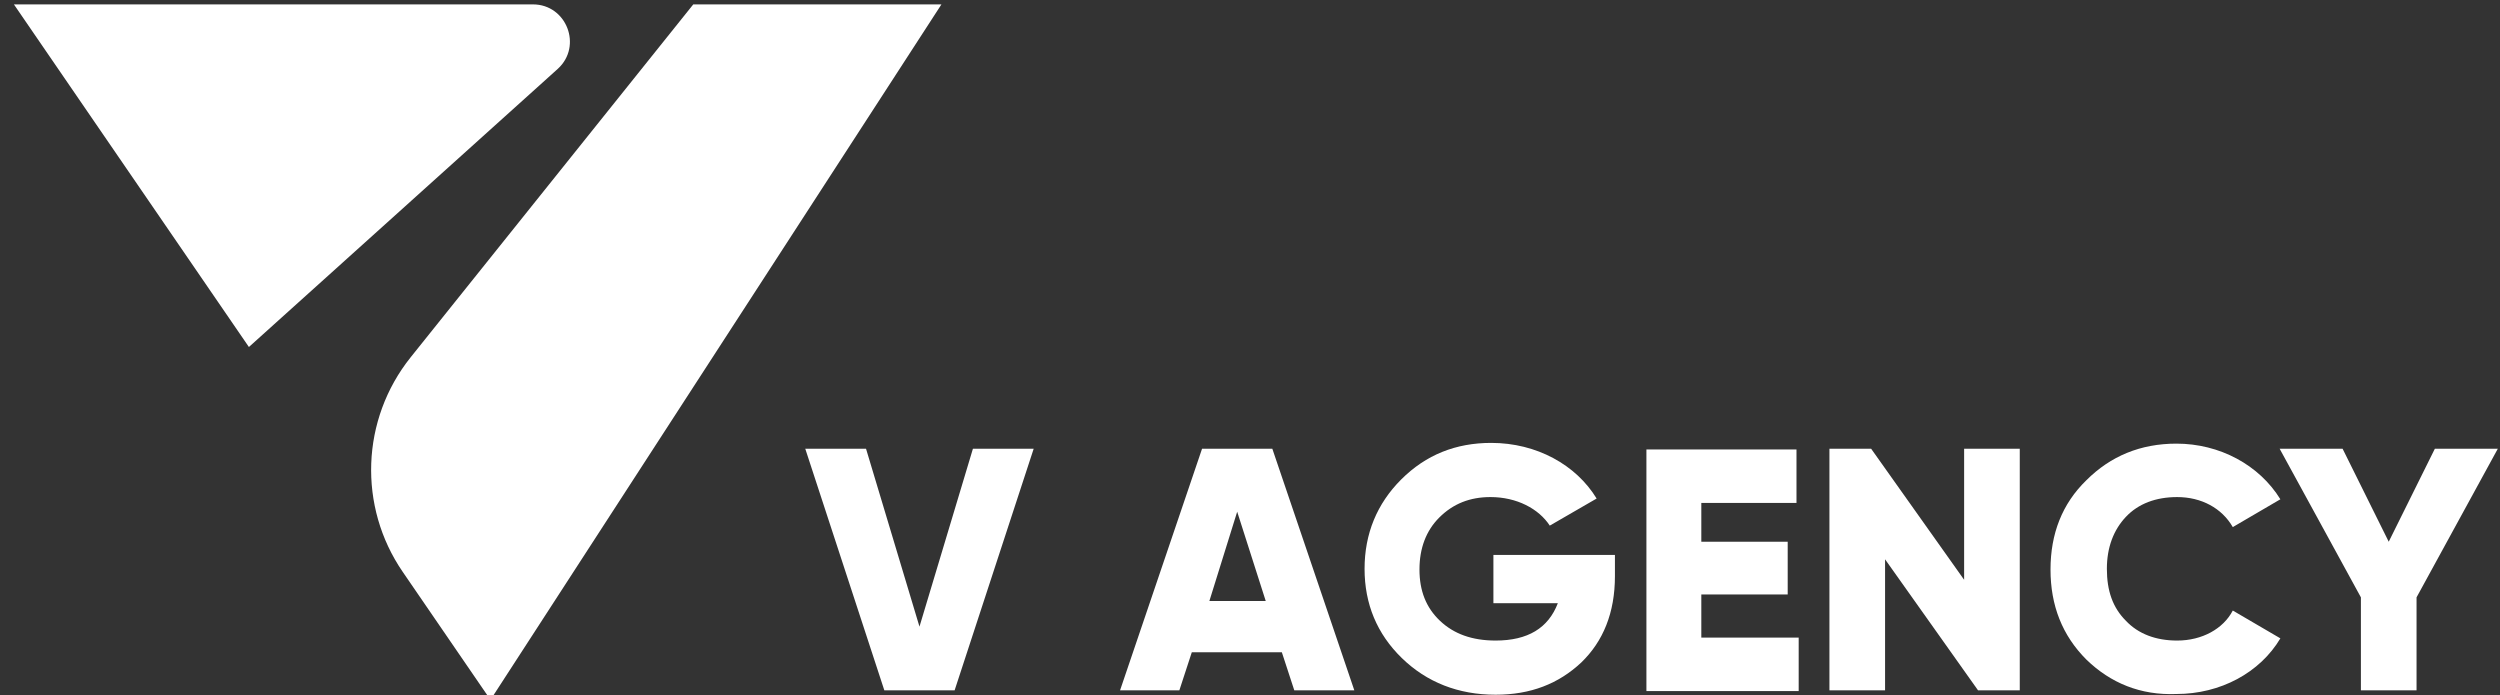 <?xml version="1.0" encoding="utf-8"?>
<!-- Generator: Adobe Illustrator 28.0.0, SVG Export Plug-In . SVG Version: 6.00 Build 0)  -->
<svg version="1.1" id="Layer_1" xmlns="http://www.w3.org/2000/svg" xmlns:xlink="http://www.w3.org/1999/xlink" x="0px" y="0px"
	 viewBox="0 0 341.5 95" style="enable-background:new 0 0 341.5 95;" xml:space="preserve">
<rect x="0" y="0" width="341.5" height="95" fill="#333333" stroke="none"/>
<style type="text/css">
	.st0{fill:#FFFFFF;}
</style>
<g>
	<g>
		<path class="st0" d="M76.2,9.4c3.4-3.1,1.2-8.8-3.4-8.8H1.9L34,47.4L76.2,9.4z"/>
		<path class="st0" d="M94.7,0.6L56.1,48.8c-6.8,8.5-7.2,20.4-1.1,29.3l12,17.5l61.6-95H94.7z"/>
	</g>
	<g>
		<path class="st0" d="M120.8,94.3l-10.8-33h8.3l7.3,24.3l7.3-24.3h8.3l-10.8,33H120.8z"/>
		<path class="st0" d="M176.8,94.3l-1.7-5.2h-12.3l-1.7,5.2H153l11.2-33h9.6l11.2,33H176.8z M165.2,82.1h7.7L169,69.9L165.2,82.1z"
			/>
		<path class="st0" d="M220.6,75.9v2.8c0,5-1.6,8.9-4.6,11.8c-3.1,2.9-6.9,4.4-11.7,4.4c-5.1,0-9.4-1.7-12.8-5
			c-3.4-3.3-5.1-7.4-5.1-12.2s1.7-8.9,5-12.2c3.4-3.4,7.5-5,12.3-5c6.2,0,11.6,3,14.4,7.6l-6.4,3.7c-1.5-2.3-4.5-3.9-8.1-3.9
			c-2.8,0-5.1,0.9-7,2.8c-1.8,1.8-2.7,4.2-2.7,7.1s0.9,5.2,2.8,7c1.9,1.8,4.4,2.7,7.6,2.7c4.4,0,7.2-1.7,8.5-5.1h-8.8v-6.6H220.6z"
			/>
		<path class="st0" d="M232.5,87.1h13.2v7.3h-20.8v-33h20.5v7.3h-13V74h11.8v7.2h-11.8V87.1z"/>
		<path class="st0" d="M268.3,61.3h7.6v33h-5.7l-12.7-17.9v17.9h-7.6v-33h5.7l12.7,17.9V61.3z"/>
		<path class="st0" d="M285,90.1c-3.3-3.3-4.9-7.4-4.9-12.3c0-4.9,1.6-9,4.9-12.2c3.3-3.3,7.4-5,12.3-5c5.9,0,11.3,2.9,14.2,7.6
			l-6.5,3.8c-1.5-2.6-4.3-4.1-7.6-4.1c-2.9,0-5.3,0.9-7,2.7c-1.7,1.8-2.6,4.2-2.6,7.1c0,3,0.8,5.3,2.6,7.1c1.7,1.8,4.1,2.7,7,2.7
			c3.4,0,6.3-1.6,7.6-4.1l6.5,3.8c-2.8,4.7-8.2,7.6-14.2,7.6C292.4,95,288.3,93.3,285,90.1z"/>
		<path class="st0" d="M341.2,61.3l-11.1,20.3v12.7h-7.6V81.6l-11.1-20.3h8.6l6.3,12.7l6.3-12.7H341.2z"/>
	</g>
</g>
</svg>
